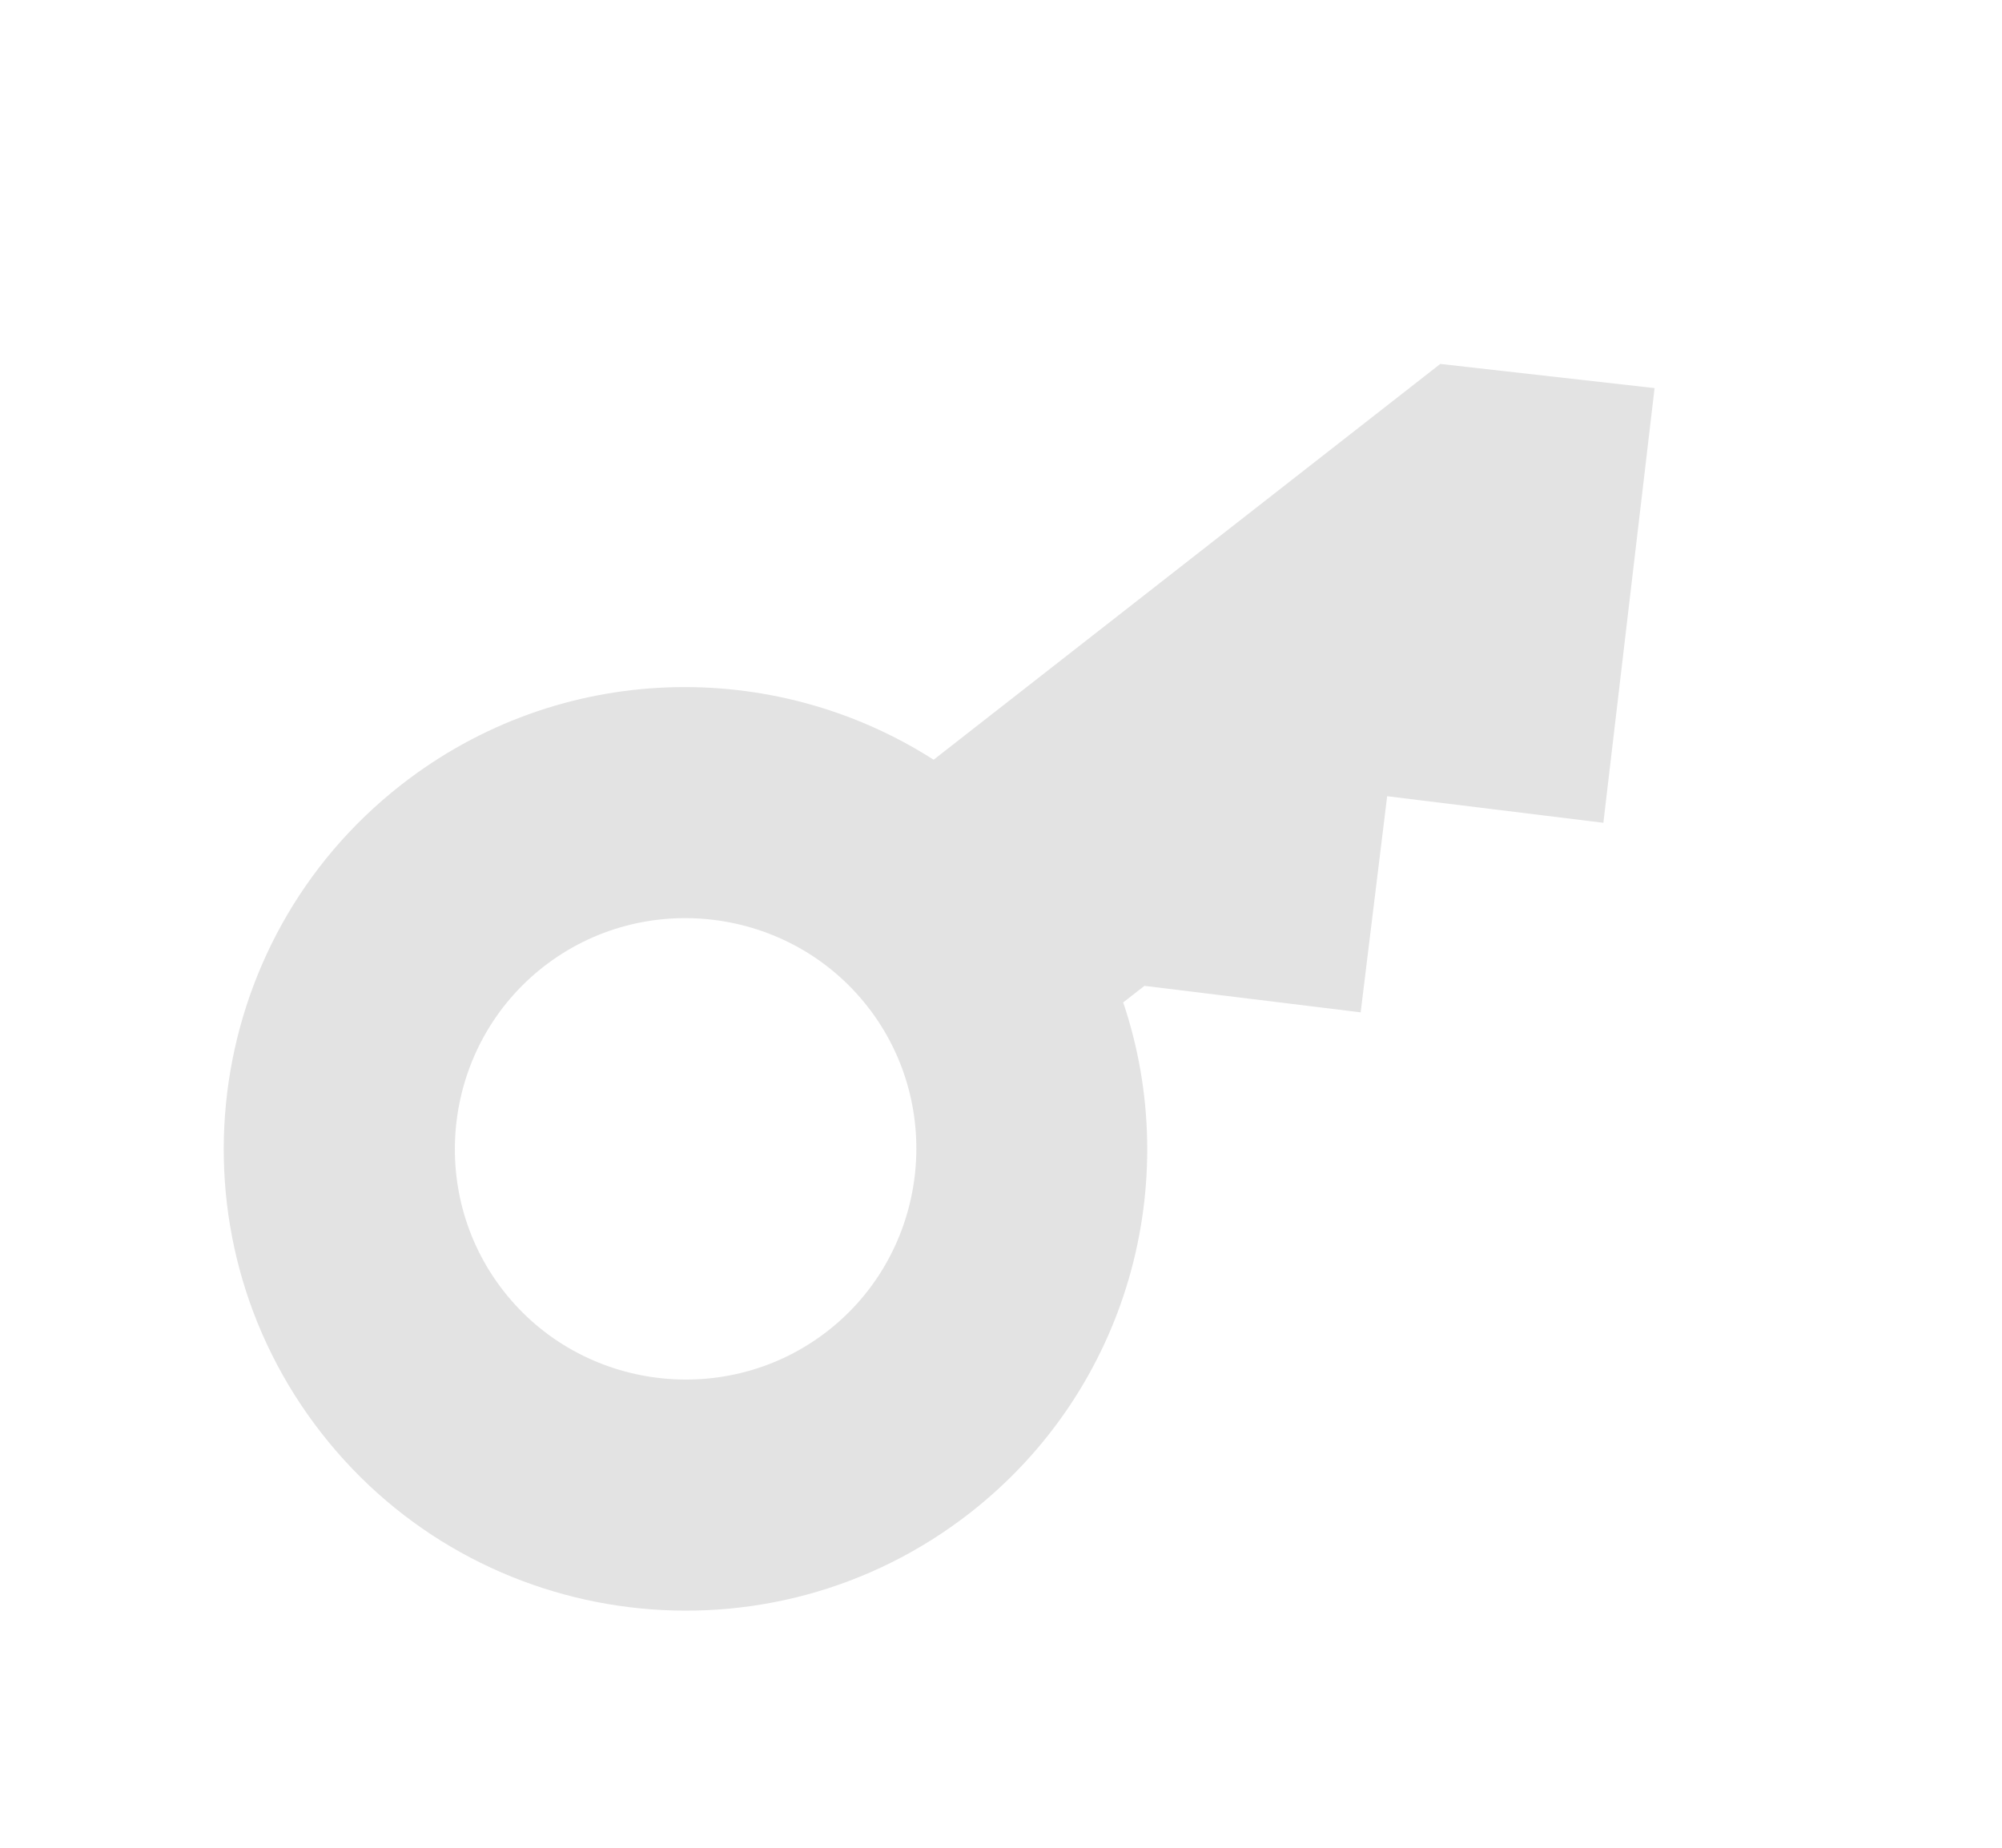 <svg width="26" height="24" viewBox="0 0 26 24" fill="none" xmlns="http://www.w3.org/2000/svg">
<path d="M18.705 4.727L12.125 9.868C10.044 8.536 7.267 8.587 5.21 10.194C2.602 12.232 2.138 16.008 4.176 18.616C6.213 21.224 9.989 21.688 12.598 19.65C14.654 18.044 15.376 15.361 14.587 13.02L14.863 12.805L17.671 13.149L18.015 10.342L20.823 10.687L21.488 5.041L18.705 4.727ZM10.751 17.286C9.45 18.302 7.555 18.069 6.54 16.769C5.524 15.469 5.757 13.574 7.057 12.558C8.357 11.542 10.252 11.775 11.268 13.075C12.284 14.376 12.051 16.27 10.751 17.286Z" fill="#E3E3E3"/>
</svg>
